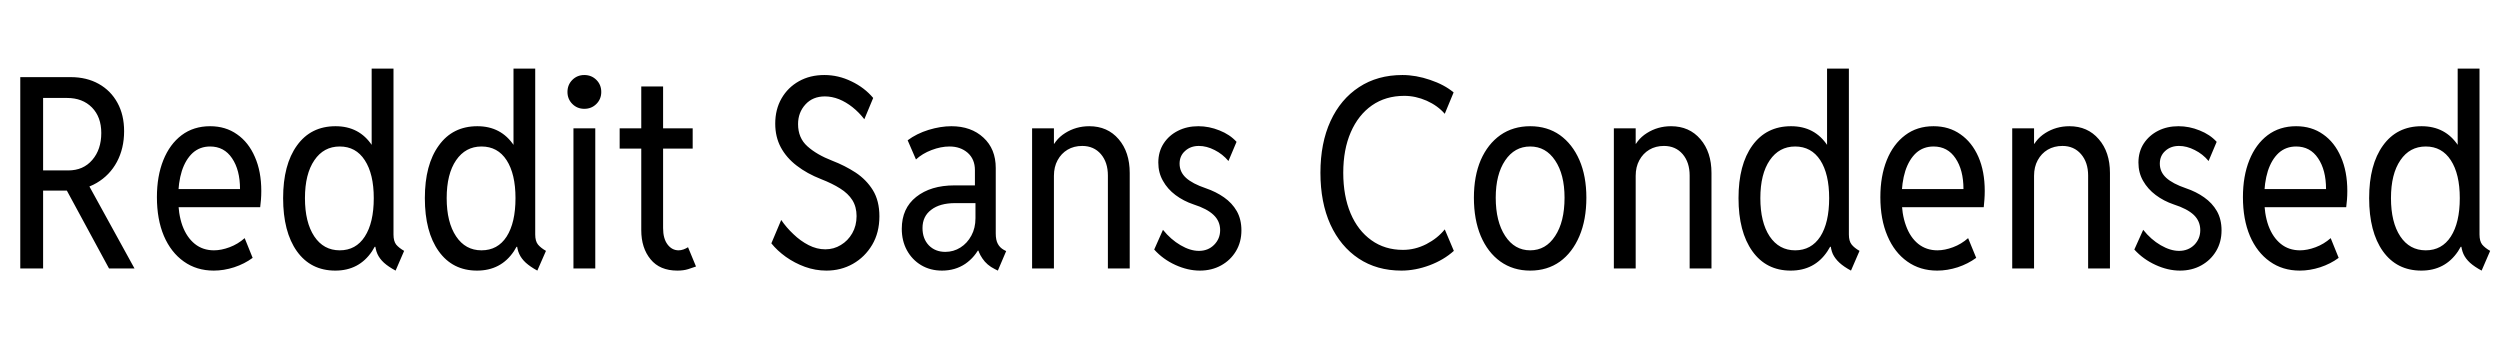 <svg xmlns="http://www.w3.org/2000/svg" xmlns:xlink="http://www.w3.org/1999/xlink" width="225.609" height="31.172"><path fill="black" d="M5.98 17.20L3.21 17.20L3.21 15.38L6.16 15.38Q7.52 15.38 8.33 14.43Q9.14 13.49 9.14 12L9.14 12Q9.14 10.56 8.30 9.70Q7.45 8.84 6.05 8.84L6.05 8.84L3.21 8.84L3.21 6.96L6.38 6.96Q7.82 6.96 8.91 7.57Q10.00 8.18 10.60 9.28Q11.20 10.37 11.20 11.84L11.20 11.84Q11.20 13.39 10.55 14.61Q9.90 15.82 8.72 16.51Q7.55 17.20 5.98 17.20L5.98 17.20ZM3.89 24.23L1.83 24.23L1.83 6.96L3.89 6.96L3.89 24.23ZM12.14 24.23L9.84 24.23L5.86 16.88L7.41 15.63L12.14 24.23ZM19.29 24.42L19.29 24.42Q17.74 24.42 16.59 23.60Q15.43 22.78 14.79 21.29Q14.16 19.80 14.16 17.79L14.16 17.79Q14.16 15.89 14.74 14.45Q15.32 13.01 16.39 12.20Q17.47 11.39 18.96 11.39L18.96 11.39Q20.36 11.39 21.39 12.12Q22.43 12.84 23.00 14.16Q23.58 15.47 23.58 17.23L23.58 17.23Q23.58 17.65 23.55 18.02Q23.52 18.39 23.48 18.70L23.48 18.70L15.66 18.70L15.66 17.06L21.66 17.06Q21.66 15.34 20.94 14.28Q20.23 13.22 18.96 13.22L18.96 13.22Q18.04 13.22 17.39 13.80Q16.75 14.39 16.41 15.43Q16.08 16.48 16.08 17.86L16.08 17.86Q16.08 19.30 16.46 20.36Q16.85 21.42 17.58 22.01Q18.30 22.59 19.31 22.59L19.31 22.59Q19.97 22.59 20.72 22.31Q21.47 22.03 22.08 21.49L22.08 21.49L22.80 23.27Q22.07 23.81 21.13 24.12Q20.20 24.42 19.29 24.42ZM36.47 22.64L35.70 24.42Q35.05 24.07 34.65 23.71Q34.25 23.34 34.06 22.92Q33.87 22.49 33.84 21.94L33.84 21.94L34.20 22.27L33.28 22.27L33.80 20.84L33.80 14.60L33.30 13.22L33.54 13.22L33.54 6.19L35.51 6.19L35.51 21.16Q35.51 21.76 35.75 22.07Q36 22.37 36.47 22.64L36.47 22.64ZM30.26 24.42L30.26 24.42Q28.04 24.42 26.79 22.67Q25.55 20.92 25.55 17.88L25.55 17.88Q25.55 14.86 26.80 13.13Q28.05 11.39 30.28 11.39L30.28 11.39Q32.43 11.39 33.58 13.13Q34.73 14.86 34.73 17.88L34.73 17.88Q34.73 20.94 33.57 22.68Q32.40 24.42 30.26 24.42ZM30.66 22.59L30.66 22.59Q32.12 22.59 32.92 21.35Q33.73 20.10 33.73 17.88L33.73 17.88Q33.73 15.70 32.92 14.46Q32.12 13.22 30.66 13.22L30.66 13.22Q29.21 13.22 28.37 14.46Q27.52 15.70 27.52 17.88L27.52 17.88Q27.52 20.06 28.36 21.33Q29.20 22.59 30.66 22.59ZM49.27 22.64L48.49 24.42Q47.85 24.07 47.45 23.71Q47.05 23.34 46.86 22.92Q46.66 22.49 46.64 21.94L46.64 21.94L46.99 22.27L46.08 22.27L46.59 20.84L46.59 14.60L46.10 13.22L46.34 13.22L46.34 6.19L48.30 6.19L48.30 21.16Q48.30 21.76 48.55 22.07Q48.80 22.37 49.27 22.64L49.27 22.64ZM43.05 24.42L43.05 24.42Q40.84 24.42 39.59 22.67Q38.34 20.92 38.34 17.88L38.34 17.88Q38.34 14.86 39.60 13.13Q40.85 11.39 43.08 11.39L43.08 11.39Q45.22 11.39 46.38 13.13Q47.53 14.86 47.53 17.88L47.53 17.88Q47.53 20.94 46.37 22.68Q45.20 24.42 43.05 24.42ZM43.45 22.59L43.45 22.59Q44.92 22.59 45.72 21.35Q46.52 20.10 46.52 17.88L46.52 17.88Q46.52 15.70 45.72 14.46Q44.92 13.22 43.45 13.22L43.45 13.22Q42.01 13.22 41.16 14.46Q40.31 15.70 40.31 17.88L40.31 17.88Q40.31 20.06 41.16 21.33Q42 22.59 43.45 22.59ZM53.72 24.23L51.75 24.23L51.75 11.58L53.72 11.58L53.72 24.23ZM52.73 9.82L52.73 9.82Q52.09 9.82 51.65 9.38Q51.21 8.94 51.21 8.30L51.21 8.30Q51.21 7.65 51.65 7.21Q52.09 6.77 52.73 6.77L52.73 6.77Q53.38 6.77 53.82 7.21Q54.26 7.65 54.26 8.30L54.26 8.30Q54.26 8.94 53.82 9.38Q53.38 9.82 52.73 9.82ZM61.13 24.42L61.13 24.42Q59.54 24.42 58.71 23.40Q57.87 22.38 57.87 20.77L57.87 20.77L57.87 7.80L59.84 7.80L59.84 20.58Q59.84 21.53 60.24 22.06Q60.64 22.59 61.24 22.59L61.24 22.59Q61.45 22.59 61.68 22.51Q61.90 22.43 62.09 22.31L62.09 22.31L62.81 24.05Q62.52 24.16 62.10 24.29Q61.68 24.42 61.13 24.42ZM62.51 13.41L55.92 13.41L55.92 11.58L62.51 11.58L62.51 13.41ZM74.58 24.42L74.58 24.42Q73.58 24.42 72.64 24.08Q71.71 23.74 70.92 23.18Q70.14 22.62 69.61 21.96L69.61 21.96L70.50 19.85Q70.96 20.53 71.60 21.13Q72.23 21.74 72.97 22.12Q73.71 22.50 74.48 22.50L74.48 22.50Q75.25 22.50 75.88 22.11Q76.52 21.73 76.91 21.05Q77.30 20.37 77.30 19.50L77.30 19.50Q77.30 18.67 76.92 18.06Q76.54 17.46 75.82 17.01Q75.11 16.56 74.11 16.17L74.11 16.17Q72.83 15.67 71.90 14.95Q70.97 14.24 70.46 13.29Q69.96 12.35 69.96 11.16L69.96 11.16Q69.96 9.87 70.53 8.88Q71.10 7.89 72.10 7.33Q73.10 6.77 74.39 6.77L74.39 6.77Q75.66 6.77 76.83 7.34Q78.01 7.90 78.80 8.84L78.80 8.84L78 10.76Q77.52 10.14 76.93 9.67Q76.35 9.21 75.71 8.95Q75.07 8.70 74.44 8.70L74.44 8.70Q73.35 8.70 72.69 9.42Q72.02 10.15 72.02 11.20L72.02 11.20Q72.02 12.45 72.86 13.20Q73.70 13.96 75.12 14.51L75.12 14.51Q76.24 14.94 77.21 15.57Q78.18 16.21 78.77 17.16Q79.36 18.12 79.36 19.52L79.36 19.52Q79.36 20.99 78.71 22.09Q78.06 23.19 76.97 23.81Q75.89 24.42 74.58 24.42ZM85.01 24.42L85.01 24.42Q83.95 24.42 83.13 23.93Q82.31 23.44 81.84 22.58Q81.38 21.73 81.38 20.65L81.38 20.65Q81.38 18.80 82.68 17.77Q83.99 16.73 86.13 16.73L86.13 16.73L88.36 16.73L88.36 18.33L86.20 18.33Q84.82 18.33 84.04 18.93Q83.25 19.52 83.25 20.58L83.25 20.58Q83.25 21.54 83.82 22.14Q84.40 22.73 85.31 22.73L85.31 22.73Q86.05 22.73 86.67 22.34Q87.29 21.95 87.66 21.26Q88.03 20.58 88.03 19.69L88.03 19.69L88.03 18.26L87.98 17.58L87.98 15.35Q87.98 14.37 87.33 13.79Q86.67 13.22 85.69 13.22L85.69 13.22Q84.91 13.22 84.07 13.54Q83.23 13.86 82.66 14.39L82.66 14.39L81.91 12.66Q82.71 12.06 83.80 11.72Q84.89 11.39 85.85 11.39L85.85 11.39Q87.64 11.39 88.75 12.42Q89.86 13.44 89.86 15.16L89.86 15.16L89.86 21.07Q89.86 21.67 90.05 22.01Q90.23 22.35 90.59 22.55L90.59 22.55L90.80 22.66L90.05 24.42L89.77 24.28Q89.06 23.93 88.66 23.33Q88.25 22.73 88.22 22.24L88.22 22.24L88.57 22.62L87.87 22.62L88.48 22.17Q88.01 23.19 87.11 23.81Q86.20 24.42 85.01 24.42ZM95.11 24.23L93.14 24.23L93.14 11.58L95.11 11.58L95.11 12.98L95.55 12.98L94.76 13.78Q95.13 12.63 96.12 12.01Q97.10 11.39 98.30 11.39L98.30 11.39Q99.95 11.39 100.95 12.56Q101.95 13.72 101.95 15.61L101.95 15.61L101.95 24.23L99.98 24.23L99.98 15.84Q99.98 14.65 99.35 13.91Q98.71 13.17 97.66 13.17L97.66 13.17Q96.91 13.17 96.34 13.51Q95.77 13.85 95.44 14.46Q95.11 15.06 95.11 15.87L95.11 15.87L95.11 24.23ZM108.28 24.42L108.28 24.42Q107.19 24.42 106.07 23.91Q104.95 23.40 104.16 22.52L104.16 22.52L104.95 20.74Q105.66 21.62 106.54 22.13Q107.41 22.64 108.19 22.64L108.19 22.64Q109.02 22.64 109.56 22.10Q110.11 21.55 110.11 20.77L110.11 20.77Q110.11 19.96 109.52 19.40Q108.94 18.84 107.72 18.45L107.72 18.45Q106.80 18.14 106.08 17.60Q105.36 17.06 104.95 16.32Q104.53 15.59 104.53 14.67L104.53 14.67Q104.53 13.69 105.01 12.95Q105.49 12.21 106.31 11.80Q107.12 11.39 108.14 11.39L108.14 11.39Q109.11 11.39 110.05 11.77Q110.99 12.14 111.59 12.80L111.59 12.80L110.86 14.53Q110.33 13.90 109.61 13.54Q108.89 13.17 108.19 13.17L108.19 13.17Q107.44 13.17 106.95 13.62Q106.45 14.06 106.45 14.77L106.45 14.77Q106.45 15.52 107.03 16.05Q107.61 16.58 108.82 16.99L108.82 16.99Q109.73 17.30 110.46 17.81Q111.19 18.32 111.61 19.05Q112.03 19.79 112.03 20.79L112.03 20.79Q112.03 21.84 111.54 22.66Q111.05 23.48 110.20 23.95Q109.35 24.42 108.28 24.42ZM126.47 24.42L126.47 24.42Q124.25 24.42 122.61 23.33Q120.97 22.24 120.06 20.26Q119.16 18.27 119.16 15.59L119.16 15.59Q119.16 12.91 120.07 10.93Q120.98 8.95 122.65 7.86Q124.31 6.77 126.56 6.77L126.56 6.77Q127.78 6.77 129.06 7.21Q130.34 7.64 131.18 8.34L131.18 8.34L130.38 10.27Q129.75 9.54 128.75 9.09Q127.75 8.65 126.73 8.65L126.73 8.65Q125.05 8.65 123.81 9.51Q122.58 10.37 121.90 11.93Q121.22 13.49 121.22 15.59L121.22 15.59Q121.22 17.68 121.88 19.25Q122.54 20.81 123.76 21.68Q124.97 22.55 126.61 22.55L126.61 22.55Q127.70 22.55 128.72 22.03Q129.74 21.50 130.38 20.70L130.38 20.70L131.20 22.64Q130.29 23.46 129.01 23.94Q127.72 24.42 126.47 24.42ZM138.09 24.42L138.09 24.42Q136.55 24.42 135.40 23.60Q134.26 22.78 133.63 21.30Q133.01 19.82 133.01 17.84L133.01 17.84Q133.01 15.89 133.63 14.44Q134.26 13.00 135.40 12.19Q136.55 11.39 138.09 11.39L138.09 11.39Q139.63 11.39 140.77 12.19Q141.90 13.00 142.53 14.44Q143.16 15.89 143.16 17.84L143.16 17.84Q143.16 19.83 142.53 21.31Q141.90 22.79 140.77 23.61Q139.63 24.42 138.09 24.42ZM138.09 22.59L138.09 22.59Q139.50 22.59 140.34 21.30Q141.19 20.02 141.19 17.84L141.19 17.84Q141.19 15.74 140.34 14.48Q139.50 13.22 138.09 13.22L138.09 13.22Q136.68 13.22 135.83 14.48Q134.98 15.74 134.98 17.84L134.98 17.84Q134.98 19.99 135.83 21.29Q136.68 22.59 138.09 22.59ZM147.61 24.23L145.64 24.23L145.64 11.58L147.61 11.58L147.61 12.98L148.05 12.98L147.26 13.78Q147.63 12.63 148.62 12.01Q149.60 11.39 150.80 11.39L150.80 11.39Q152.45 11.39 153.45 12.56Q154.45 13.72 154.45 15.61L154.45 15.61L154.45 24.23L152.48 24.23L152.48 15.84Q152.48 14.65 151.85 13.91Q151.21 13.17 150.16 13.17L150.16 13.17Q149.41 13.17 148.84 13.51Q148.27 13.85 147.94 14.46Q147.61 15.06 147.61 15.87L147.61 15.87L147.61 24.23ZM167.81 22.64L167.04 24.42Q166.39 24.07 166.00 23.71Q165.60 23.34 165.40 22.92Q165.21 22.49 165.19 21.94L165.19 21.94L165.54 22.27L164.63 22.27L165.14 20.84L165.14 14.60L164.65 13.22L164.88 13.22L164.88 6.19L166.85 6.19L166.85 21.16Q166.85 21.76 167.10 22.07Q167.34 22.37 167.81 22.64L167.81 22.64ZM161.60 24.42L161.60 24.42Q159.39 24.42 158.14 22.67Q156.89 20.92 156.89 17.88L156.89 17.88Q156.89 14.86 158.14 13.13Q159.40 11.39 161.63 11.39L161.63 11.39Q163.77 11.39 164.92 13.13Q166.08 14.86 166.08 17.88L166.08 17.88Q166.08 20.94 164.91 22.68Q163.75 24.42 161.60 24.42ZM162 22.59L162 22.59Q163.46 22.59 164.27 21.35Q165.07 20.10 165.07 17.88L165.07 17.88Q165.07 15.70 164.27 14.46Q163.46 13.22 162 13.22L162 13.22Q160.56 13.22 159.71 14.46Q158.86 15.70 158.86 17.88L158.86 17.88Q158.86 20.06 159.70 21.33Q160.55 22.59 162 22.59ZM174.82 24.42L174.82 24.42Q173.27 24.42 172.12 23.60Q170.96 22.78 170.33 21.29Q169.69 19.80 169.69 17.79L169.69 17.79Q169.69 15.89 170.27 14.45Q170.85 13.01 171.93 12.20Q173.00 11.39 174.49 11.39L174.49 11.39Q175.89 11.39 176.92 12.12Q177.96 12.84 178.54 14.16Q179.11 15.47 179.11 17.23L179.11 17.23Q179.11 17.65 179.08 18.02Q179.05 18.39 179.02 18.70L179.02 18.70L171.19 18.70L171.19 17.06L177.19 17.06Q177.19 15.34 176.47 14.28Q175.76 13.22 174.49 13.22L174.49 13.22Q173.57 13.22 172.92 13.80Q172.28 14.39 171.94 15.43Q171.61 16.48 171.61 17.86L171.61 17.86Q171.61 19.30 172.00 20.36Q172.38 21.42 173.11 22.01Q173.84 22.59 174.84 22.59L174.84 22.59Q175.50 22.59 176.25 22.31Q177 22.03 177.61 21.49L177.61 21.49L178.34 23.27Q177.60 23.81 176.67 24.12Q175.73 24.42 174.82 24.42ZM183.56 24.23L181.59 24.23L181.59 11.58L183.56 11.58L183.56 12.98L184.01 12.98L183.21 13.78Q183.59 12.63 184.57 12.01Q185.55 11.39 186.75 11.39L186.75 11.39Q188.40 11.39 189.40 12.56Q190.41 13.72 190.41 15.61L190.41 15.61L190.41 24.23L188.44 24.23L188.44 15.84Q188.44 14.65 187.80 13.91Q187.16 13.17 186.12 13.17L186.12 13.17Q185.37 13.17 184.79 13.51Q184.22 13.85 183.89 14.46Q183.56 15.06 183.56 15.87L183.56 15.87L183.56 24.23ZM196.73 24.42L196.73 24.42Q195.64 24.42 194.53 23.91Q193.41 23.40 192.61 22.52L192.61 22.52L193.41 20.74Q194.11 21.62 194.99 22.13Q195.87 22.64 196.64 22.64L196.64 22.64Q197.47 22.64 198.02 22.10Q198.56 21.55 198.56 20.77L198.56 20.77Q198.56 19.96 197.98 19.40Q197.39 18.84 196.17 18.45L196.17 18.45Q195.26 18.14 194.54 17.60Q193.82 17.06 193.40 16.32Q192.98 15.59 192.98 14.67L192.98 14.67Q192.98 13.69 193.46 12.95Q193.95 12.21 194.76 11.80Q195.57 11.39 196.59 11.39L196.59 11.39Q197.57 11.39 198.50 11.77Q199.44 12.14 200.04 12.80L200.04 12.80L199.31 14.53Q198.79 13.90 198.06 13.54Q197.34 13.17 196.64 13.17L196.64 13.17Q195.89 13.17 195.40 13.62Q194.91 14.06 194.91 14.77L194.91 14.77Q194.91 15.52 195.49 16.05Q196.07 16.58 197.27 16.99L197.27 16.99Q198.19 17.30 198.91 17.81Q199.64 18.32 200.06 19.05Q200.48 19.79 200.48 20.79L200.48 20.79Q200.48 21.84 199.99 22.66Q199.50 23.48 198.65 23.95Q197.80 24.42 196.73 24.42ZM207.54 24.42L207.54 24.42Q205.99 24.42 204.84 23.60Q203.68 22.78 203.04 21.29Q202.41 19.80 202.41 17.79L202.41 17.79Q202.41 15.89 202.99 14.45Q203.57 13.01 204.64 12.20Q205.72 11.39 207.21 11.39L207.21 11.39Q208.61 11.39 209.64 12.12Q210.68 12.84 211.25 14.16Q211.83 15.47 211.83 17.23L211.83 17.23Q211.83 17.65 211.80 18.02Q211.77 18.39 211.73 18.70L211.73 18.70L203.91 18.70L203.91 17.06L209.91 17.06Q209.91 15.34 209.19 14.28Q208.48 13.22 207.21 13.22L207.21 13.22Q206.29 13.22 205.64 13.80Q205.00 14.39 204.66 15.43Q204.33 16.48 204.33 17.86L204.33 17.86Q204.33 19.30 204.71 20.36Q205.10 21.42 205.83 22.01Q206.55 22.59 207.56 22.59L207.56 22.59Q208.22 22.59 208.97 22.31Q209.72 22.03 210.33 21.49L210.33 21.49L211.05 23.27Q210.32 23.81 209.38 24.12Q208.45 24.42 207.54 24.42ZM224.72 22.64L223.95 24.42Q223.30 24.07 222.90 23.71Q222.50 23.34 222.31 22.92Q222.12 22.49 222.09 21.94L222.09 21.94L222.45 22.27L221.53 22.27L222.05 20.84L222.05 14.60L221.55 13.22L221.79 13.22L221.79 6.19L223.76 6.19L223.76 21.16Q223.76 21.76 224.00 22.07Q224.25 22.37 224.72 22.64L224.72 22.64ZM218.51 24.42L218.51 24.42Q216.29 24.42 215.04 22.67Q213.80 20.92 213.80 17.88L213.80 17.88Q213.80 14.86 215.05 13.13Q216.30 11.39 218.53 11.39L218.53 11.39Q220.68 11.39 221.83 13.13Q222.98 14.86 222.98 17.88L222.98 17.88Q222.98 20.94 221.82 22.68Q220.65 24.42 218.51 24.42ZM218.91 22.59L218.91 22.59Q220.37 22.59 221.17 21.35Q221.98 20.10 221.98 17.88L221.98 17.88Q221.98 15.70 221.17 14.46Q220.37 13.22 218.91 13.22L218.91 13.22Q217.46 13.22 216.62 14.46Q215.77 15.70 215.77 17.88L215.77 17.88Q215.77 20.06 216.61 21.33Q217.45 22.59 218.91 22.59Z"/></svg>